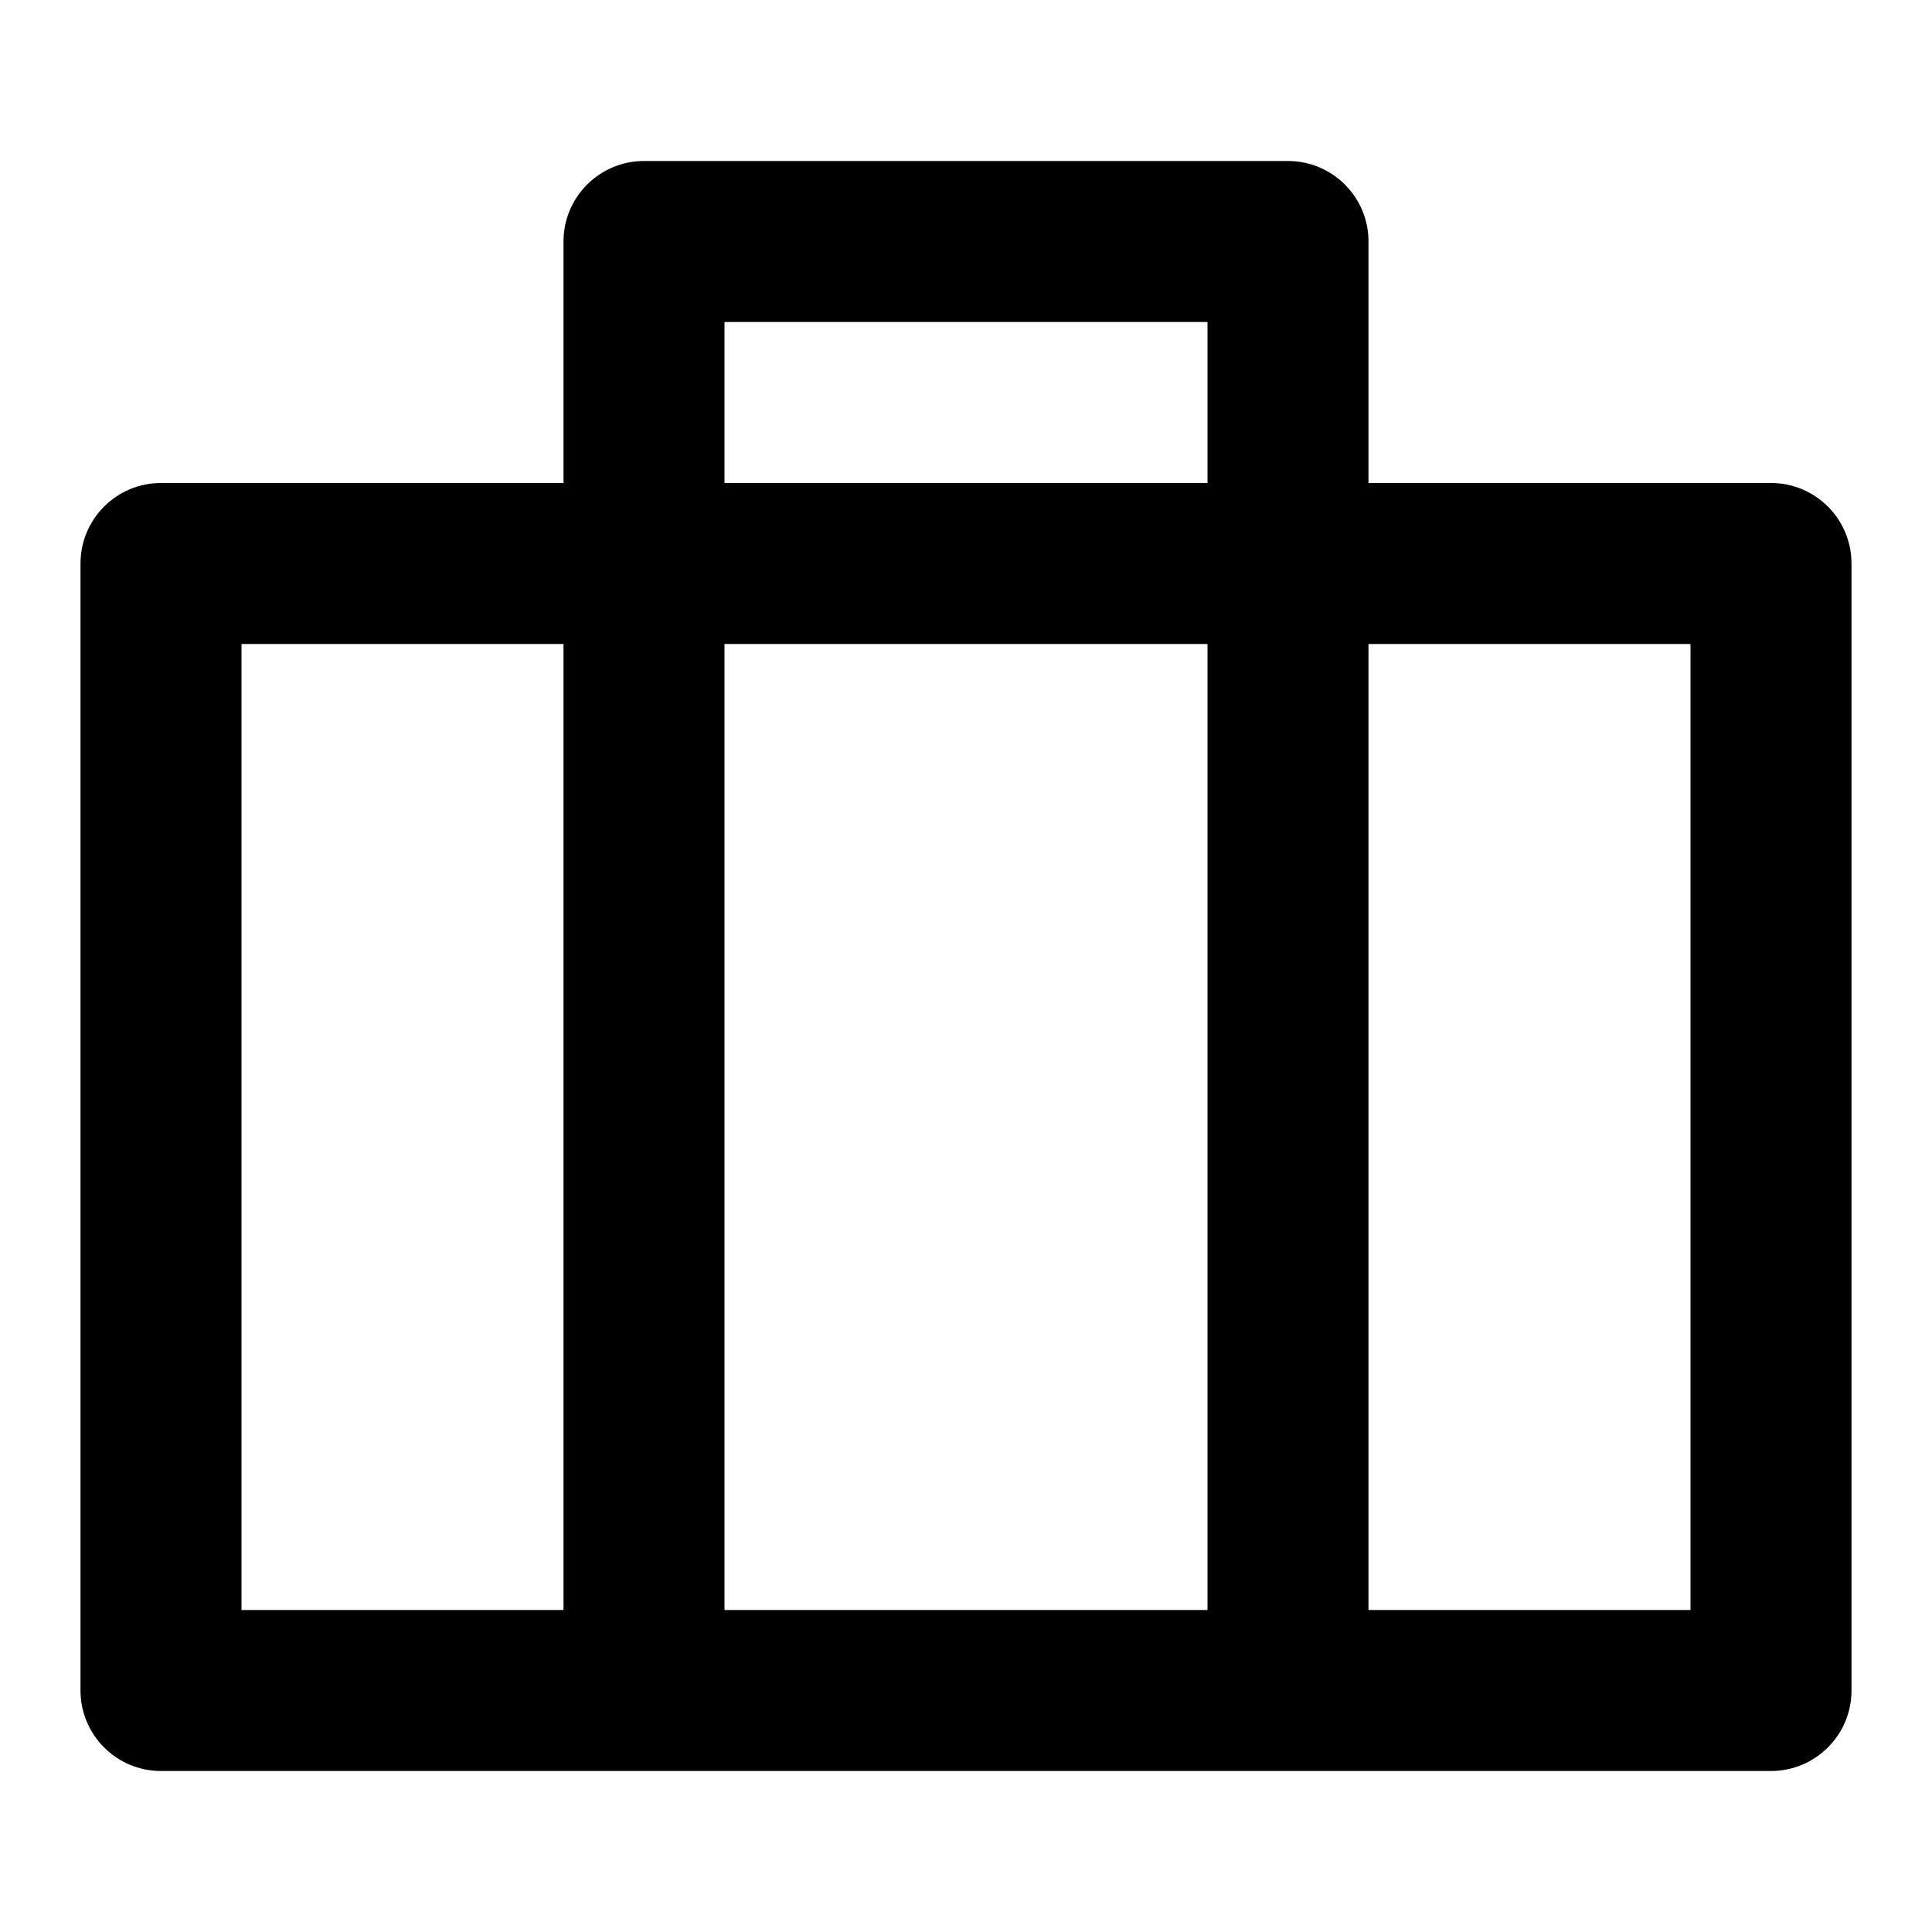 <svg width="24" height="24" viewBox="0 0 24 24" fill="none" xmlns="http://www.w3.org/2000/svg">
<path fill-rule="evenodd" clip-rule="evenodd" d="M7 3C7 2.448 7.448 2 8 2H16C16.552 2 17 2.448 17 3V6H22C22.552 6 23 6.448 23 7V21C23 21.552 22.552 22 22 22H2C1.448 22 1 21.552 1 21V7C1 6.448 1.448 6 2 6H7V3ZM7 8H3V20H7V8ZM9 20V8H15V20H9ZM17 20H21V8H17V20ZM15 6H9V4H15V6Z" fill="black"/>
</svg>
